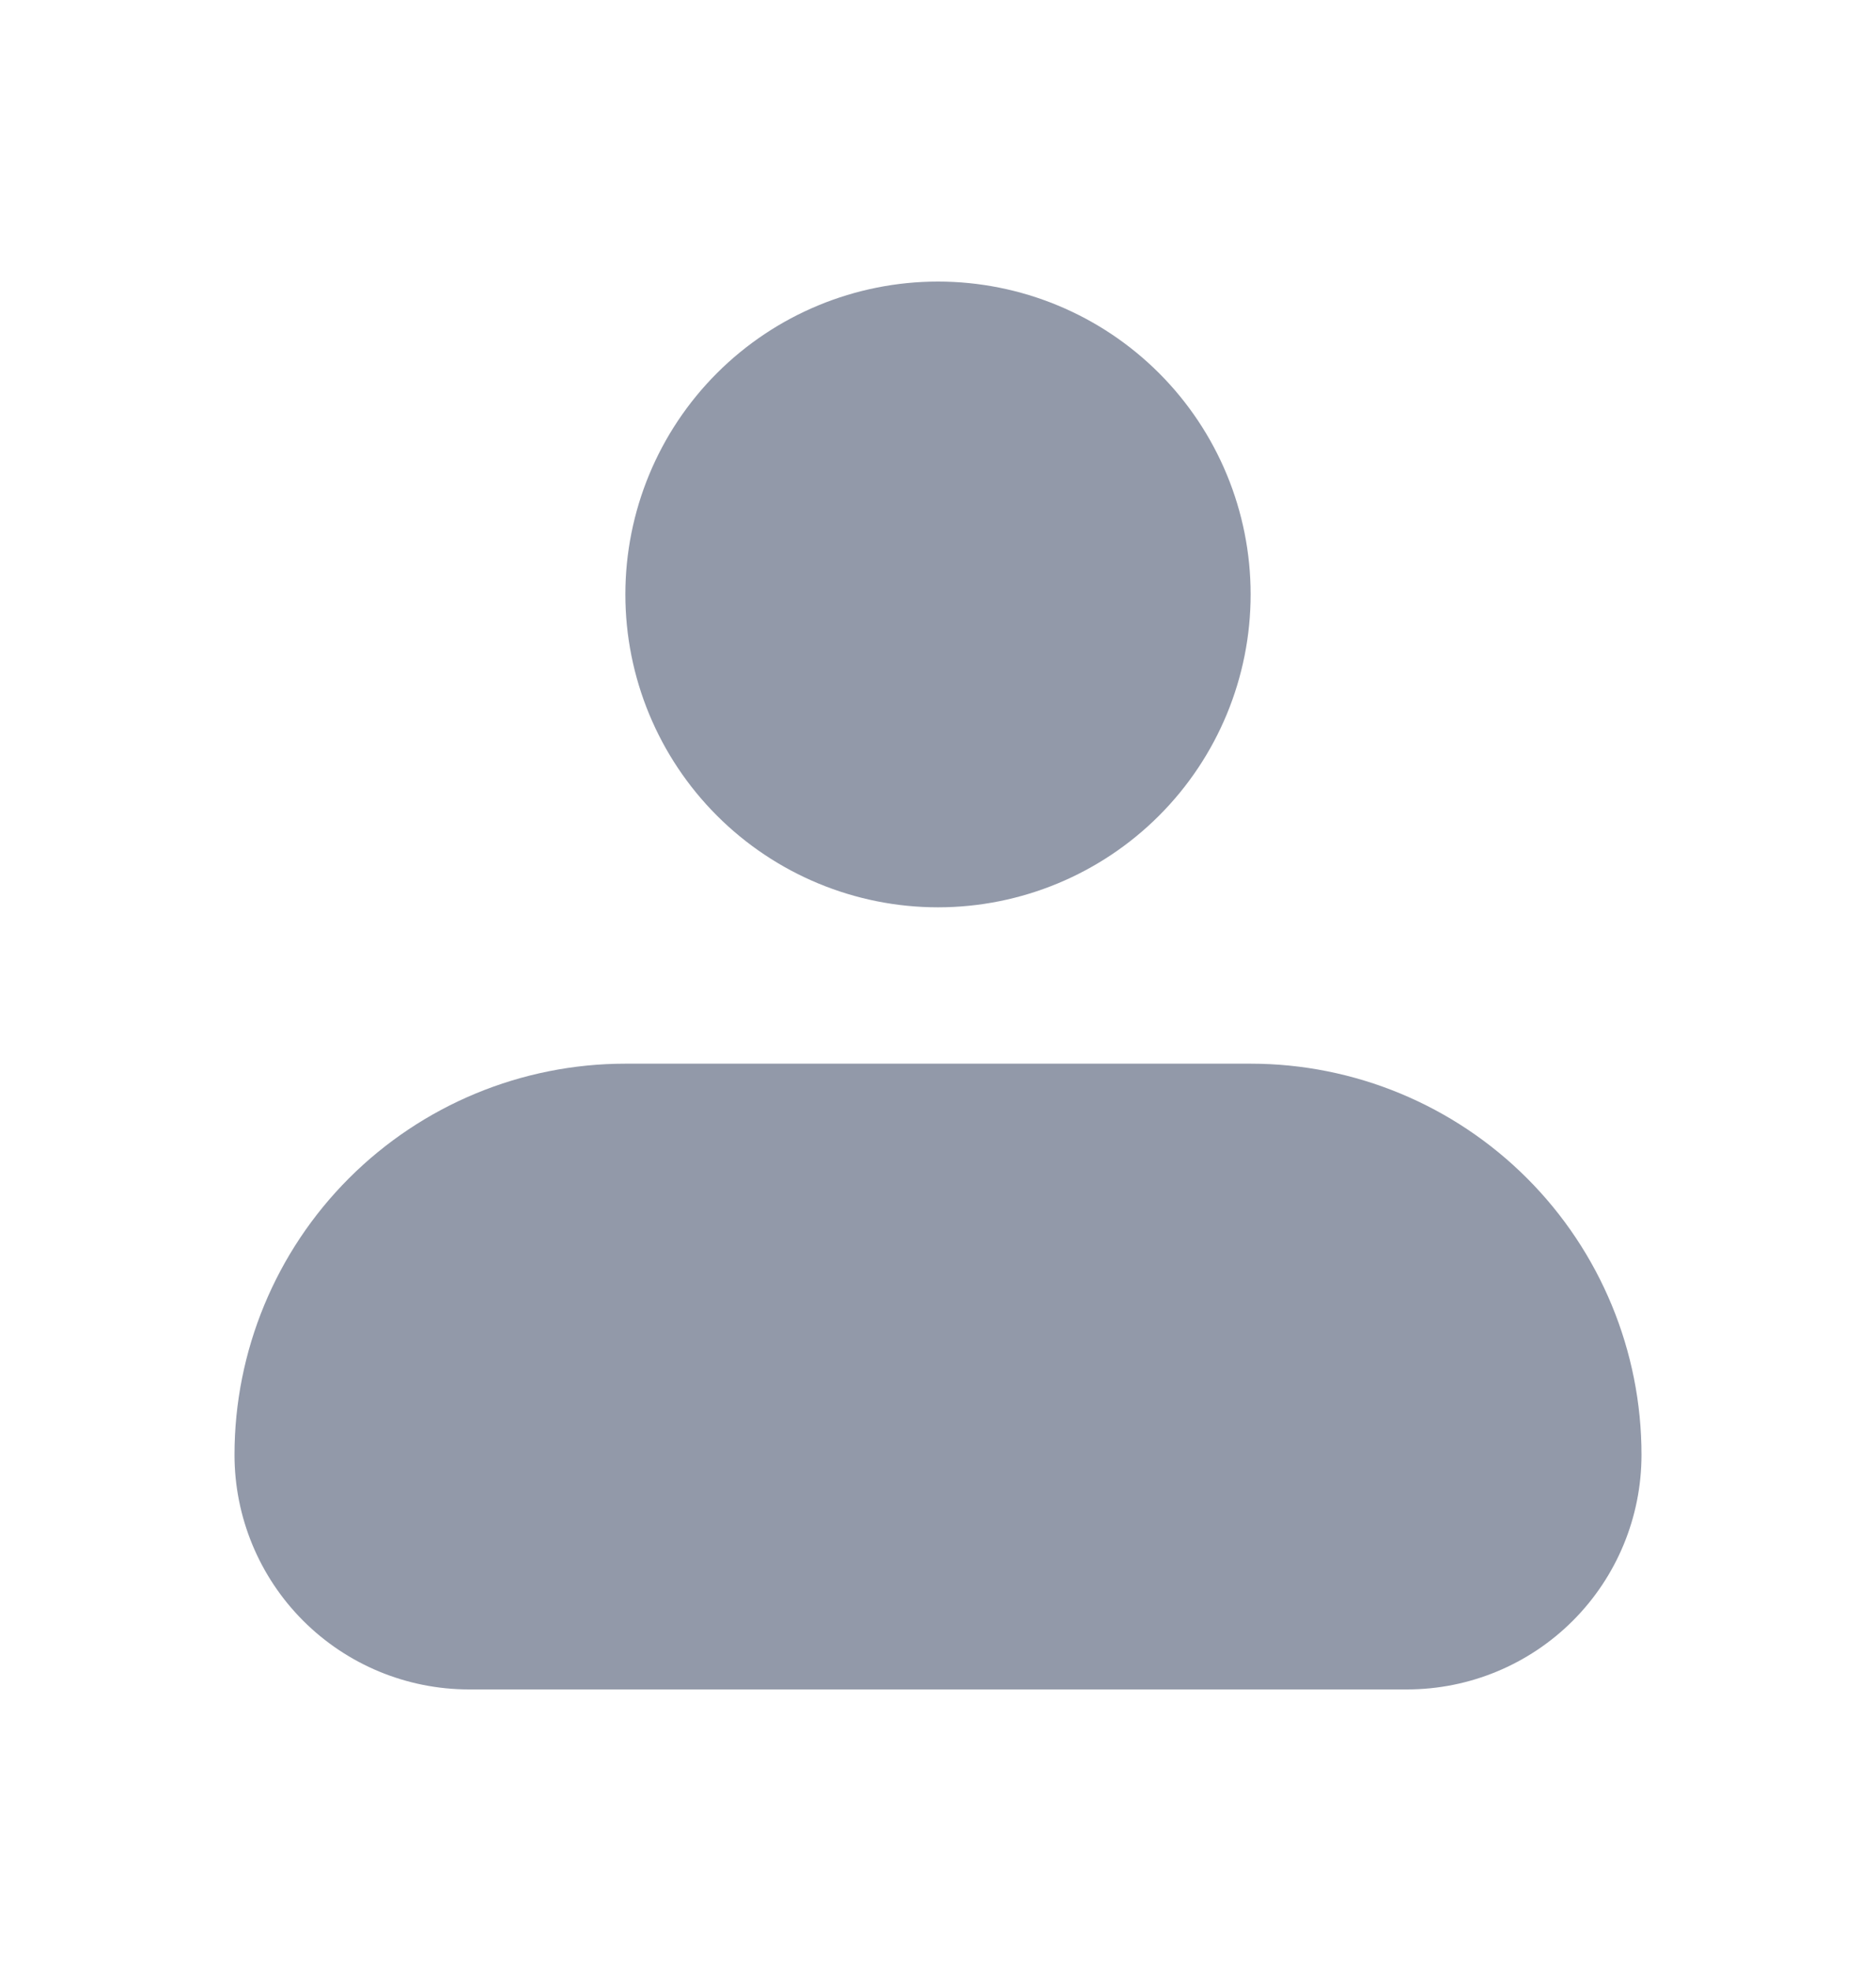 <svg width="20" height="21" viewBox="0 0 20 21" fill="none" xmlns="http://www.w3.org/2000/svg">
<path fill-rule="evenodd" clip-rule="evenodd" d="M6.667 6.333C6.667 5.449 7.018 4.601 7.643 3.976C8.268 3.351 9.116 3 10 3C10.884 3 11.732 3.351 12.357 3.976C12.982 4.601 13.333 5.449 13.333 6.333C13.333 7.217 12.982 8.065 12.357 8.69C11.732 9.315 10.884 9.667 10 9.667C9.116 9.667 8.268 9.315 7.643 8.69C7.018 8.065 6.667 7.217 6.667 6.333ZM6.667 11.333C5.562 11.333 4.502 11.772 3.72 12.554C2.939 13.335 2.5 14.395 2.5 15.5C2.5 16.163 2.763 16.799 3.232 17.268C3.701 17.737 4.337 18 5 18H15C15.663 18 16.299 17.737 16.768 17.268C17.237 16.799 17.5 16.163 17.5 15.5C17.5 14.395 17.061 13.335 16.28 12.554C15.498 11.772 14.438 11.333 13.333 11.333H6.667Z" fill="#9299A9"/>
</svg>
